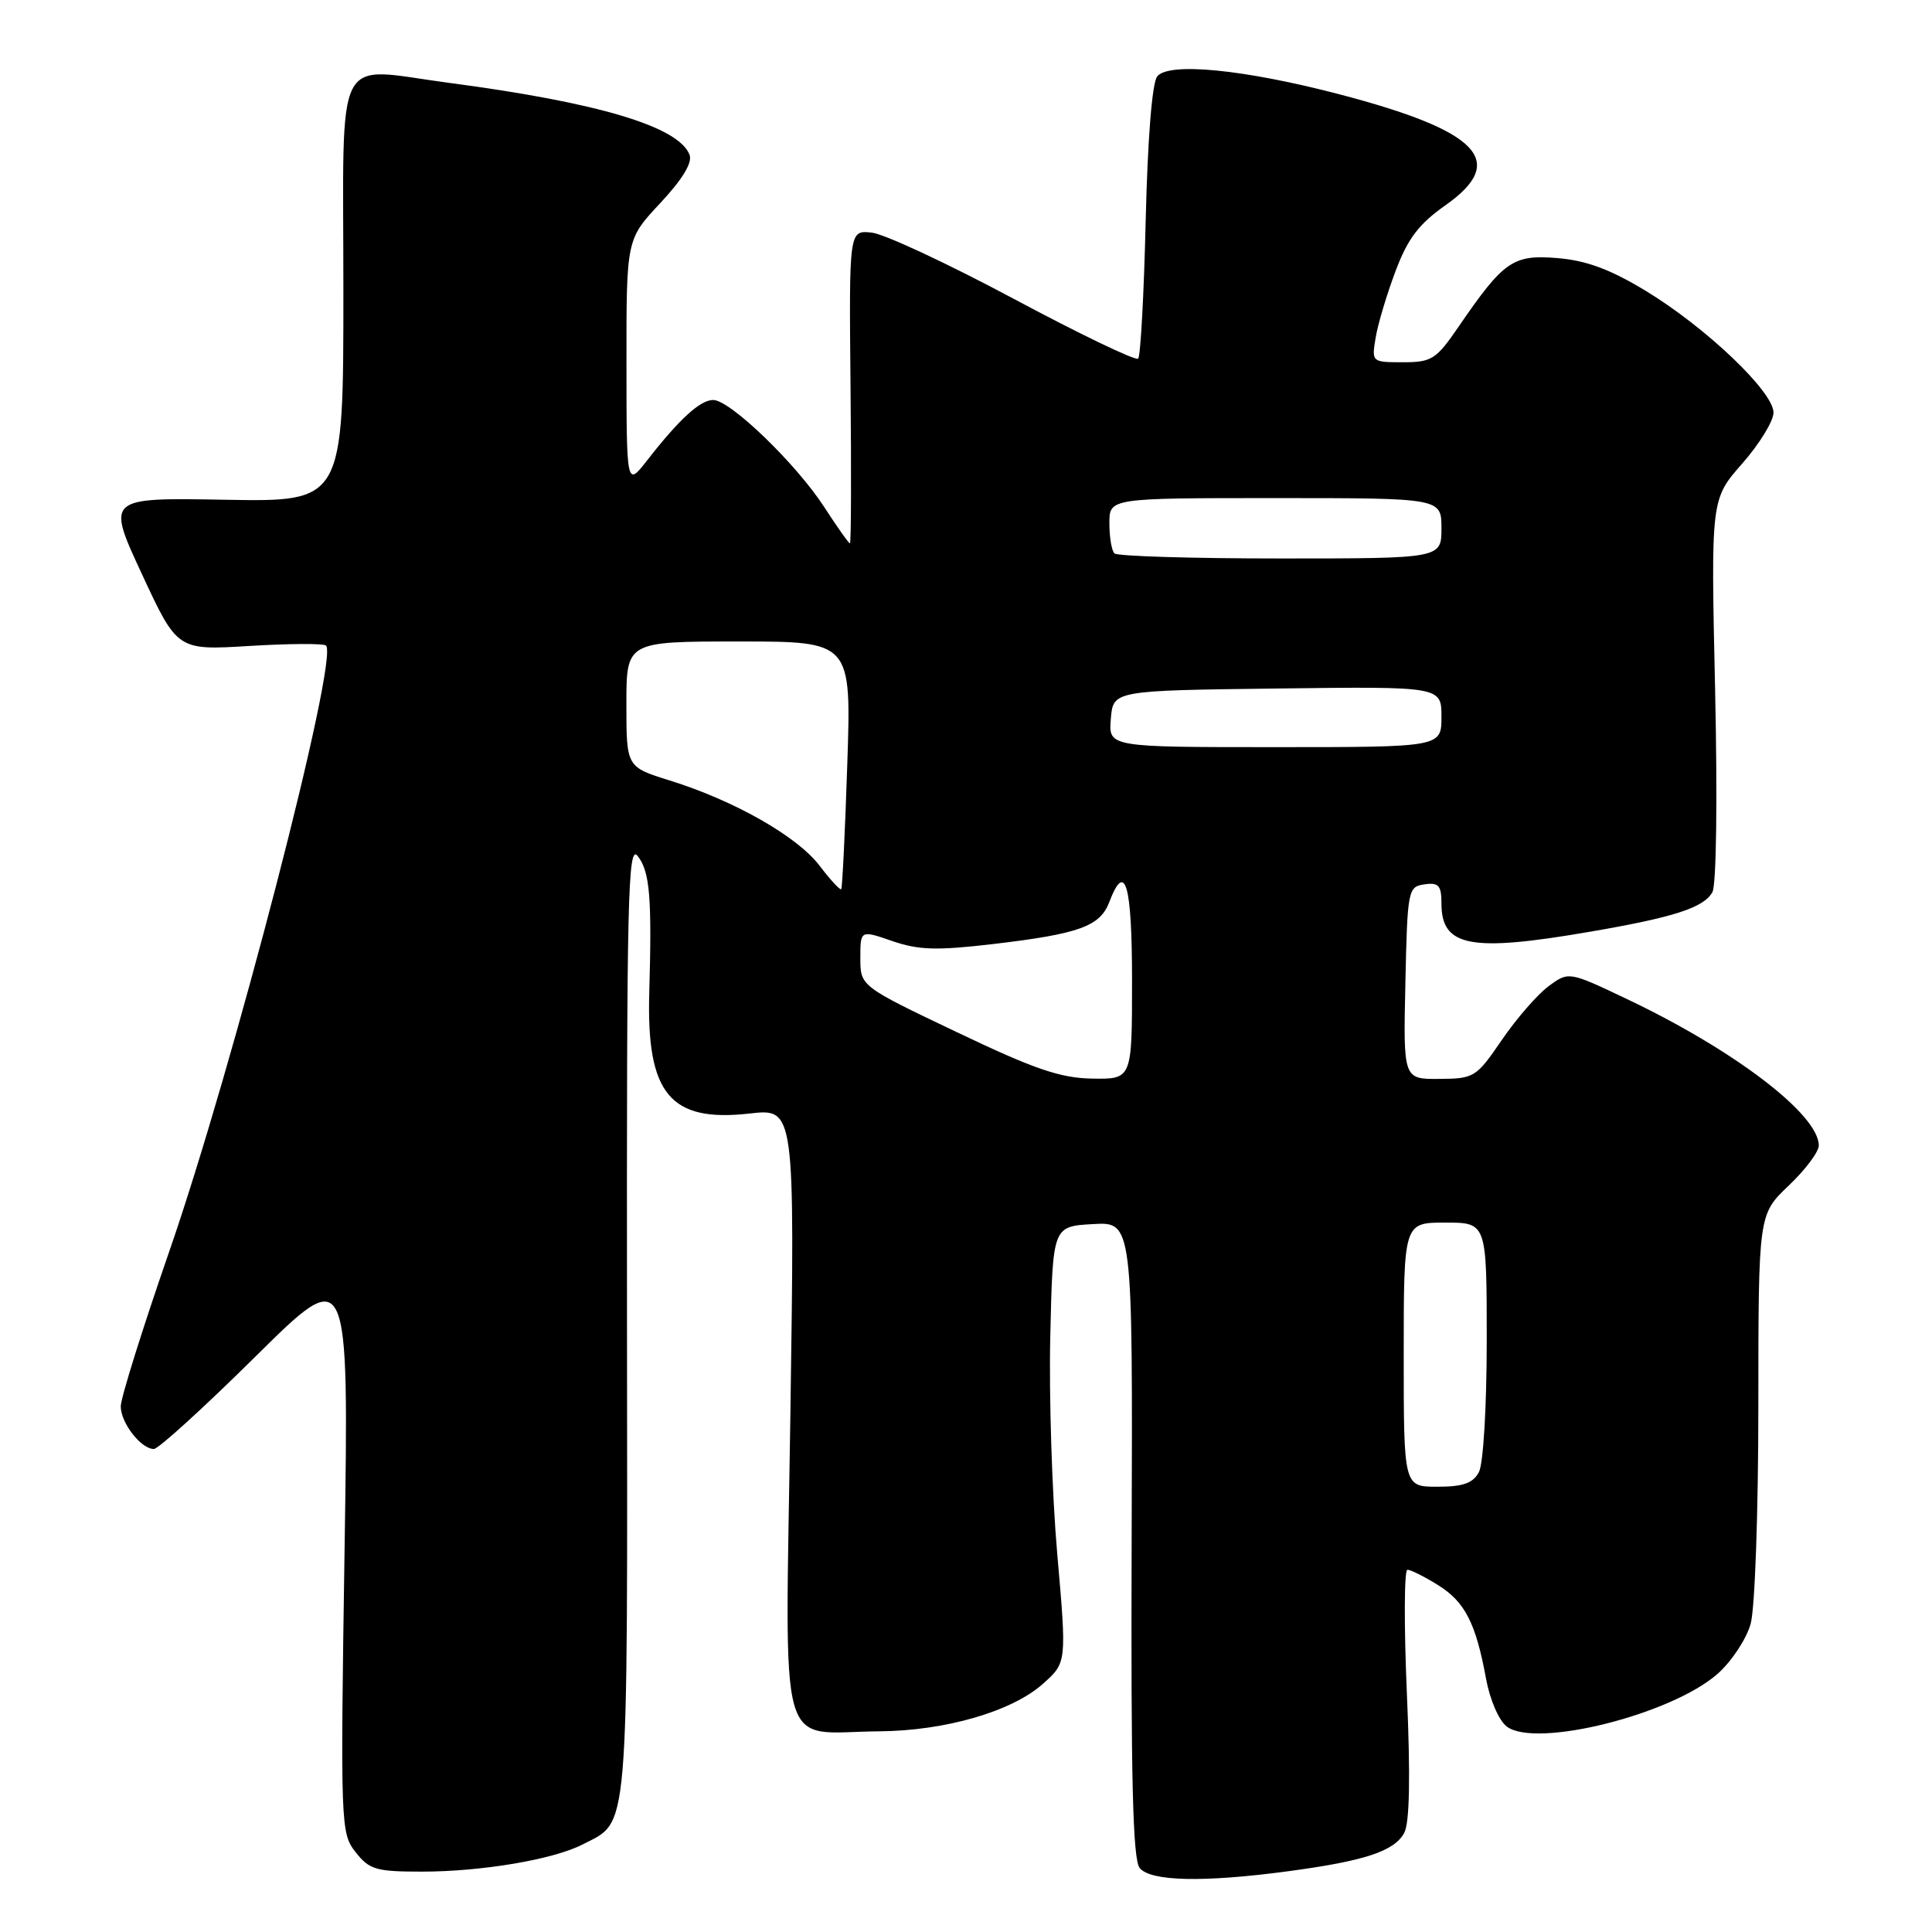 <?xml version="1.0" encoding="UTF-8" standalone="no"?>
<!DOCTYPE svg PUBLIC "-//W3C//DTD SVG 1.1//EN" "http://www.w3.org/Graphics/SVG/1.1/DTD/svg11.dtd" >
<svg xmlns="http://www.w3.org/2000/svg" xmlns:xlink="http://www.w3.org/1999/xlink" version="1.1" viewBox="0 0 256 256">
 <g >
 <path fill="currentColor"
d=" M 170.68 247.95 C 180.85 246.59 184.77 245.29 186.07 242.86 C 186.78 241.54 186.90 235.43 186.42 224.44 C 186.03 215.40 186.06 208.00 186.49 208.00 C 186.92 208.00 188.73 208.90 190.51 210.01 C 194.10 212.23 195.55 215.03 196.91 222.45 C 197.42 225.23 198.62 228.00 199.66 228.78 C 203.51 231.68 221.41 227.21 227.57 221.81 C 229.43 220.17 231.41 217.18 231.97 215.17 C 232.54 213.13 232.99 200.29 232.99 186.21 C 233.00 160.92 233.00 160.92 237.00 157.11 C 239.20 155.02 241.00 152.63 241.00 151.79 C 241.00 147.68 229.81 139.14 215.58 132.38 C 207.86 128.71 207.86 128.71 205.18 130.69 C 203.71 131.78 200.93 134.98 199.00 137.80 C 195.62 142.75 195.34 142.93 190.72 142.96 C 185.94 143.00 185.94 143.00 186.22 130.25 C 186.49 117.89 186.57 117.49 188.75 117.18 C 190.63 116.91 191.00 117.33 191.00 119.73 C 191.00 125.45 194.84 126.19 210.62 123.47 C 221.82 121.55 225.74 120.28 226.90 118.22 C 227.43 117.27 227.58 105.92 227.26 91.37 C 226.70 66.15 226.70 66.15 230.85 61.43 C 233.13 58.84 235.00 55.79 235.00 54.67 C 235.00 51.91 226.06 43.39 218.07 38.54 C 213.37 35.69 210.22 34.52 206.39 34.20 C 200.48 33.71 199.26 34.55 193.27 43.29 C 190.30 47.63 189.71 48.00 185.89 48.00 C 181.76 48.00 181.74 47.98 182.28 44.75 C 182.57 42.96 183.76 39.00 184.91 35.94 C 186.54 31.60 188.00 29.68 191.57 27.17 C 199.83 21.34 196.01 17.35 177.50 12.50 C 164.84 9.19 154.89 8.21 153.34 10.12 C 152.66 10.97 152.07 18.33 151.81 29.22 C 151.58 38.97 151.13 47.21 150.81 47.52 C 150.49 47.84 143.09 44.28 134.37 39.62 C 125.64 34.95 117.15 30.99 115.50 30.82 C 112.50 30.50 112.50 30.50 112.70 51.25 C 112.81 62.66 112.78 72.00 112.62 72.00 C 112.46 72.00 110.93 69.83 109.21 67.18 C 105.49 61.44 96.74 53.00 94.50 53.00 C 92.78 53.00 90.03 55.51 85.75 61.00 C 83.02 64.50 83.02 64.50 83.01 48.10 C 83.00 31.71 83.00 31.71 87.49 26.91 C 90.43 23.76 91.77 21.56 91.37 20.51 C 89.93 16.77 79.31 13.59 59.50 10.98 C 44.03 8.94 45.50 6.04 45.50 38.50 C 45.50 66.50 45.50 66.50 29.80 66.22 C 14.10 65.94 14.10 65.94 18.80 76.06 C 23.50 86.18 23.50 86.18 33.09 85.59 C 38.36 85.27 42.91 85.25 43.20 85.54 C 44.92 87.25 30.89 141.42 22.39 165.93 C 18.88 176.06 16.00 185.25 16.00 186.35 C 16.00 188.54 18.69 192.00 20.39 192.00 C 20.98 192.00 27.04 186.49 33.85 179.75 C 46.23 167.50 46.23 167.50 45.66 205.17 C 45.10 241.95 45.14 242.91 47.12 245.42 C 48.94 247.74 49.83 248.00 55.89 248.00 C 63.84 248.00 73.35 246.39 77.22 244.39 C 83.40 241.19 83.15 244.24 83.08 174.82 C 83.03 118.56 83.19 111.72 84.51 113.44 C 86.11 115.52 86.39 118.87 86.03 131.61 C 85.66 144.96 88.81 148.73 99.30 147.55 C 105.32 146.86 105.32 146.86 104.73 187.43 C 104.05 233.87 102.83 229.51 116.50 229.41 C 125.26 229.34 134.09 226.78 138.20 223.11 C 141.35 220.30 141.35 220.30 140.09 205.90 C 139.40 197.98 138.98 184.97 139.17 177.00 C 139.50 162.50 139.50 162.50 144.80 162.20 C 150.09 161.89 150.09 161.89 149.95 203.97 C 149.84 235.83 150.10 246.41 151.02 247.53 C 152.49 249.30 159.49 249.45 170.68 247.95 Z  M 186.00 179.50 C 186.00 162.00 186.00 162.00 191.50 162.00 C 197.00 162.00 197.00 162.00 197.00 177.57 C 197.00 186.38 196.55 193.97 195.96 195.07 C 195.18 196.53 193.86 197.00 190.46 197.00 C 186.00 197.00 186.00 197.00 186.00 179.50 Z  M 126.75 136.75 C 114.00 130.67 114.00 130.67 114.00 126.95 C 114.00 123.23 114.00 123.23 118.25 124.70 C 121.75 125.90 124.12 125.97 131.69 125.08 C 143.01 123.74 145.77 122.74 146.99 119.52 C 149.10 113.98 150.00 117.13 150.00 130.00 C 150.00 143.00 150.00 143.00 144.75 142.92 C 140.49 142.85 137.10 141.69 126.75 136.75 Z  M 108.58 114.69 C 105.62 110.81 97.29 106.08 88.75 103.42 C 83.00 101.63 83.00 101.63 83.00 93.32 C 83.00 85.00 83.00 85.00 97.91 85.00 C 112.81 85.00 112.81 85.00 112.27 101.25 C 111.98 110.19 111.61 117.64 111.47 117.82 C 111.32 117.99 110.02 116.58 108.58 114.69 Z  M 147.19 95.25 C 147.50 91.50 147.50 91.50 169.25 91.23 C 191.00 90.96 191.00 90.96 191.00 94.98 C 191.00 99.00 191.00 99.00 168.94 99.00 C 146.88 99.00 146.88 99.00 147.19 95.25 Z  M 147.67 73.33 C 147.30 72.97 147.00 71.17 147.00 69.33 C 147.00 66.00 147.00 66.00 169.00 66.00 C 191.00 66.00 191.00 66.00 191.00 70.00 C 191.00 74.00 191.00 74.00 169.67 74.00 C 157.93 74.00 148.03 73.70 147.67 73.33 Z "/>
</g>
</svg>